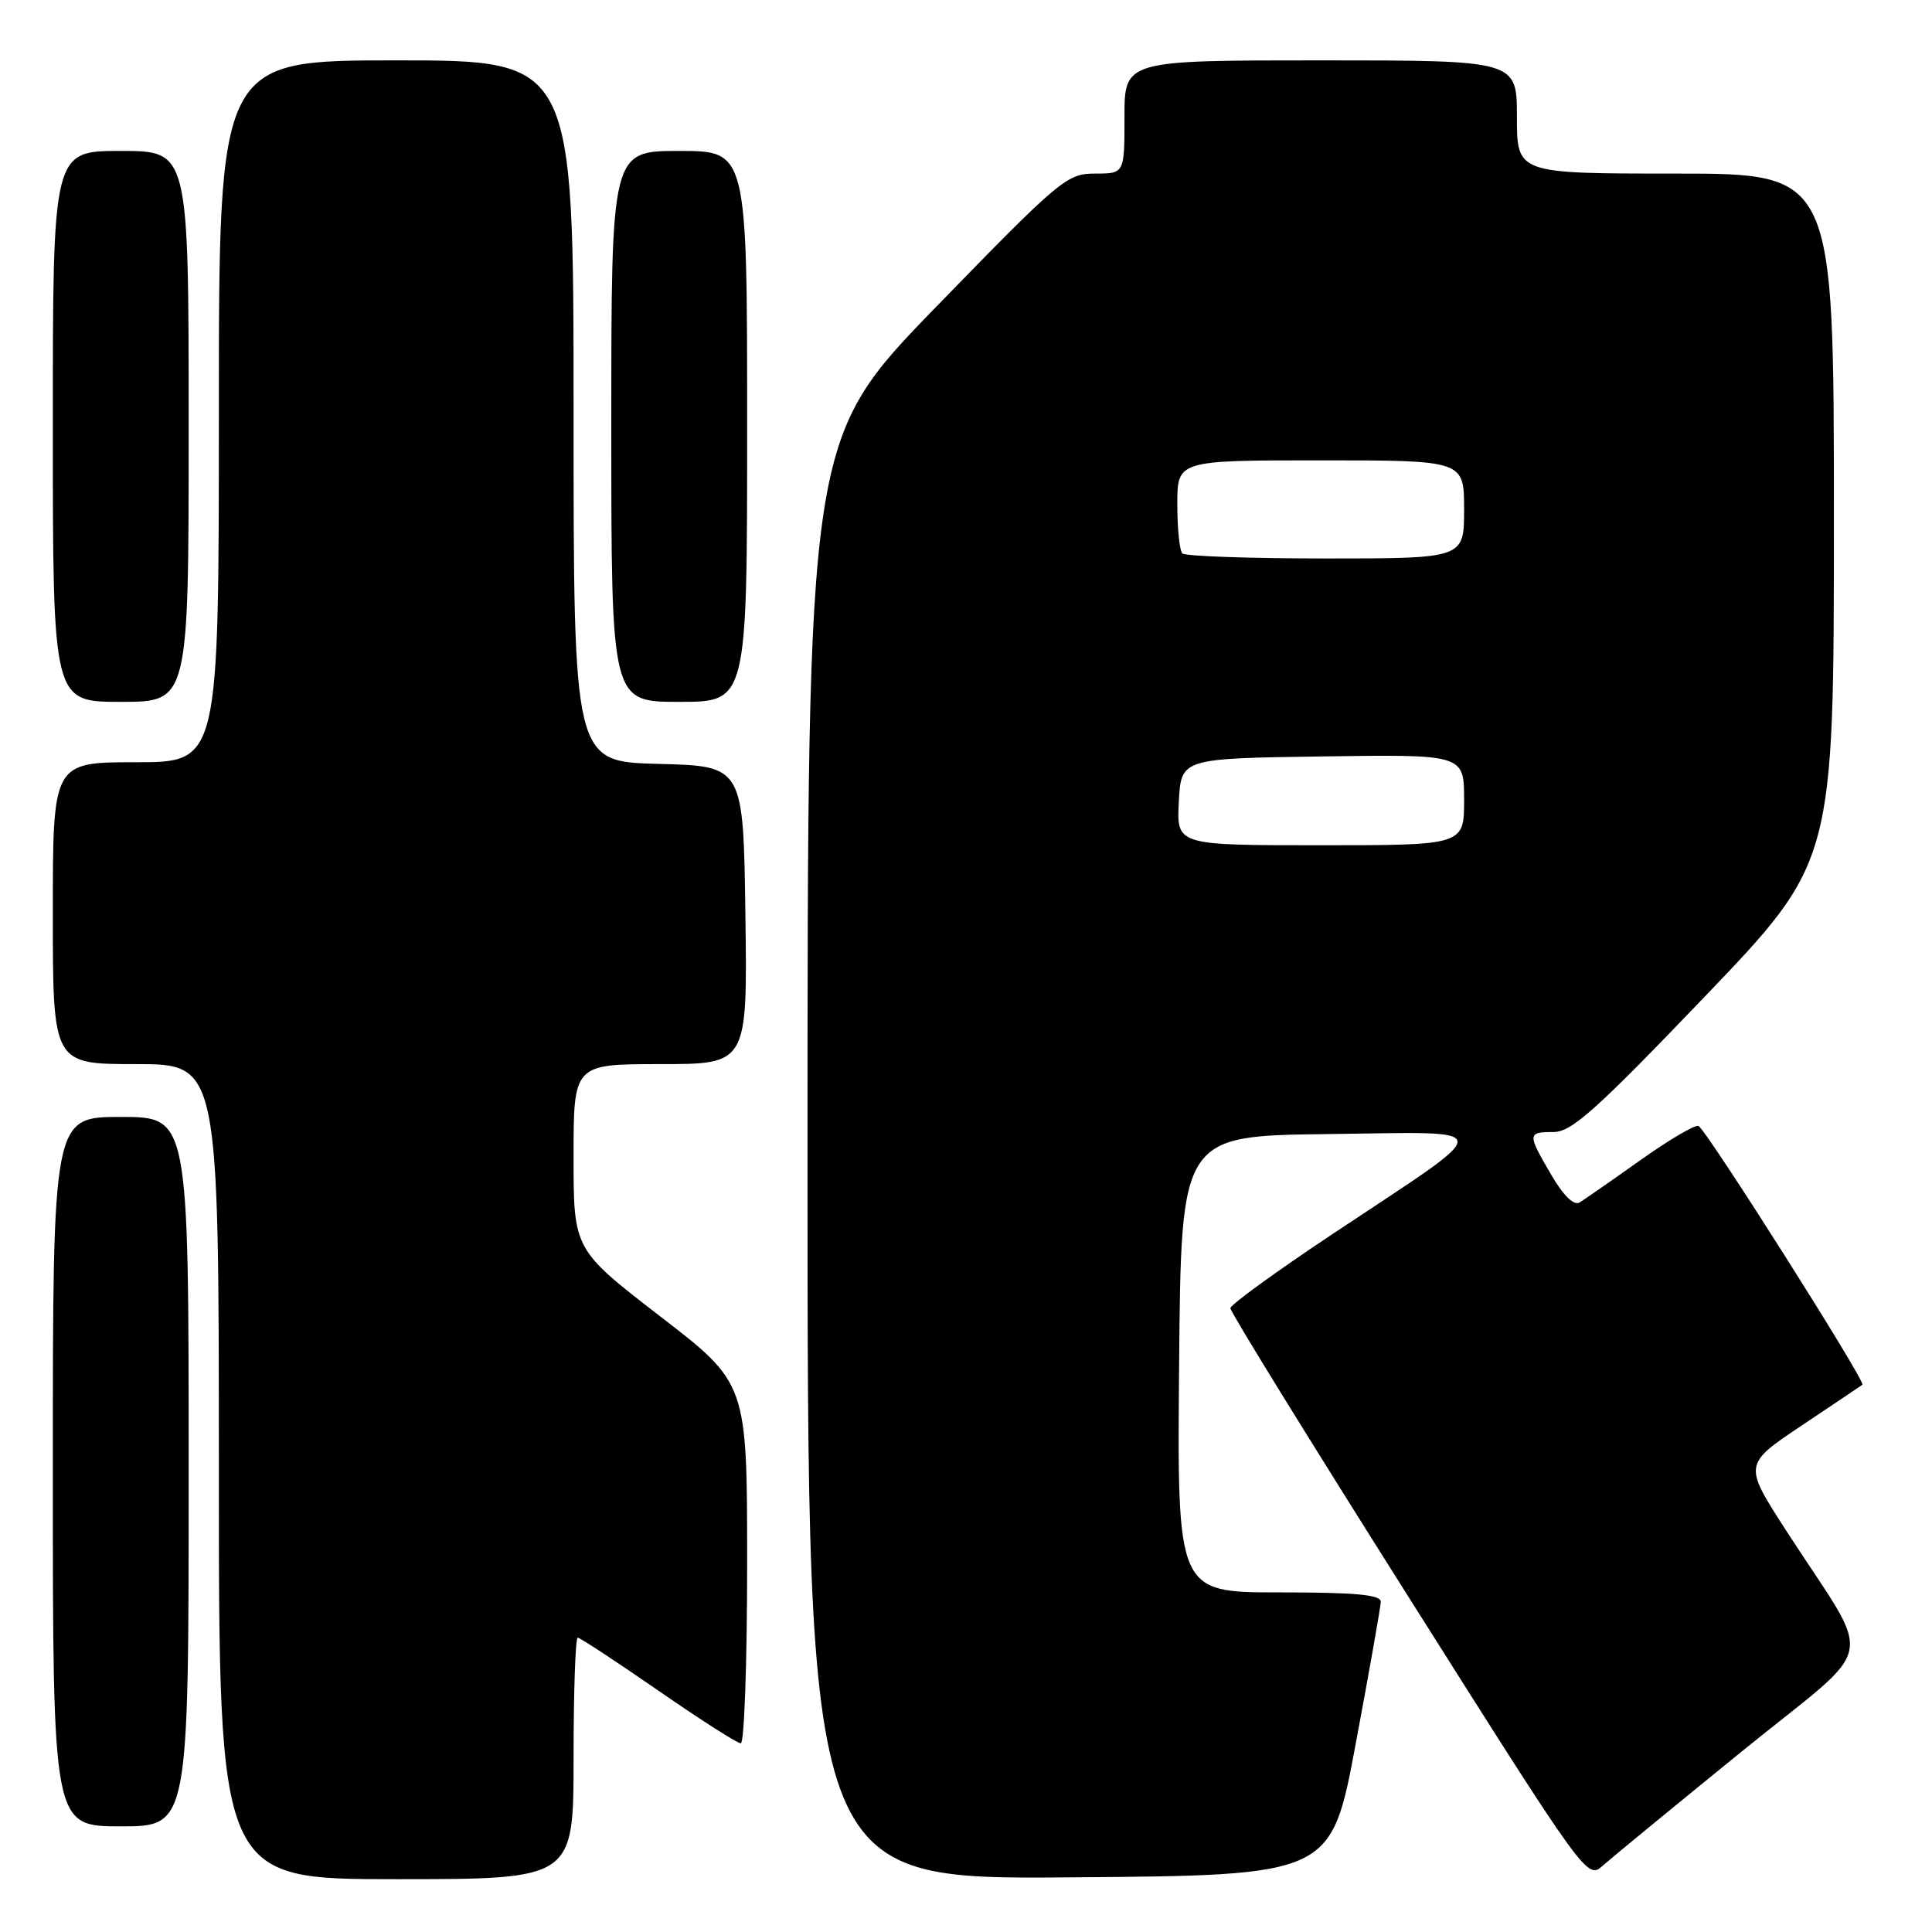 <?xml version="1.0" encoding="UTF-8" standalone="no"?>
<!DOCTYPE svg PUBLIC "-//W3C//DTD SVG 1.1//EN" "http://www.w3.org/Graphics/SVG/1.1/DTD/svg11.dtd" >
<svg xmlns="http://www.w3.org/2000/svg" xmlns:xlink="http://www.w3.org/1999/xlink" version="1.1" viewBox="0 0 256 256">
 <g >
 <path fill="currentColor"
d=" M 76.00 233.00 C 76.00 224.20 76.25 217.00 76.55 217.00 C 76.85 217.00 81.65 220.15 87.21 224.00 C 92.77 227.85 97.70 231.00 98.16 231.00 C 98.62 231.00 99.00 220.27 99.00 207.15 C 99.00 183.30 99.00 183.30 87.50 174.44 C 76.00 165.57 76.00 165.57 76.00 153.28 C 76.00 141.00 76.00 141.00 87.52 141.00 C 99.04 141.00 99.04 141.00 98.77 121.25 C 98.50 101.50 98.50 101.50 87.25 101.22 C 76.00 100.93 76.00 100.93 76.00 54.47 C 76.00 8.00 76.00 8.00 52.50 8.00 C 29.00 8.00 29.00 8.00 29.00 54.50 C 29.00 101.00 29.00 101.00 18.00 101.00 C 7.00 101.00 7.00 101.00 7.00 121.00 C 7.00 141.00 7.00 141.00 18.00 141.00 C 29.00 141.00 29.00 141.00 29.00 195.00 C 29.00 249.00 29.00 249.00 52.50 249.00 C 76.00 249.00 76.00 249.00 76.00 233.00 Z  M 179.65 231.00 C 181.45 221.38 182.94 212.94 182.96 212.25 C 182.99 211.31 179.65 211.00 169.49 211.00 C 155.97 211.00 155.97 211.00 156.24 180.75 C 156.50 150.50 156.50 150.50 176.00 150.27 C 198.78 150.01 198.73 148.78 176.50 163.56 C 169.11 168.48 163.05 172.88 163.03 173.34 C 163.01 173.81 173.64 191.03 186.65 211.62 C 210.30 249.06 210.30 249.06 212.40 247.19 C 213.56 246.16 221.81 239.38 230.74 232.12 C 249.23 217.10 248.43 221.03 236.65 202.77 C 231.02 194.05 231.02 194.05 238.76 188.87 C 243.02 186.03 246.63 183.60 246.78 183.48 C 247.27 183.11 225.99 149.51 225.05 149.19 C 224.56 149.03 221.09 151.07 217.33 153.75 C 213.57 156.42 209.96 158.93 209.31 159.33 C 208.55 159.78 207.18 158.46 205.56 155.69 C 202.36 150.23 202.37 150.00 205.85 150.00 C 208.24 150.00 211.48 147.10 225.85 132.10 C 243.00 114.20 243.00 114.20 243.00 68.60 C 243.00 23.00 243.00 23.00 222.00 23.00 C 201.00 23.00 201.00 23.00 201.00 15.50 C 201.00 8.00 201.00 8.00 175.00 8.00 C 149.00 8.00 149.00 8.00 149.00 15.50 C 149.00 23.00 149.00 23.00 145.11 23.00 C 141.37 23.00 140.49 23.74 124.11 40.59 C 107.00 58.19 107.00 58.19 107.00 153.61 C 107.00 249.03 107.00 249.03 141.69 248.76 C 176.39 248.50 176.39 248.50 179.65 231.00 Z  M 25.00 195.00 C 25.00 148.00 25.00 148.00 16.00 148.00 C 7.00 148.00 7.00 148.00 7.00 195.00 C 7.00 242.00 7.00 242.00 16.00 242.00 C 25.00 242.00 25.00 242.00 25.00 195.00 Z  M 25.00 56.50 C 25.00 20.00 25.00 20.00 16.00 20.00 C 7.00 20.00 7.00 20.00 7.00 56.50 C 7.00 93.00 7.00 93.00 16.00 93.00 C 25.00 93.00 25.00 93.00 25.00 56.50 Z  M 99.00 56.50 C 99.00 20.00 99.00 20.00 90.00 20.00 C 81.00 20.00 81.00 20.00 81.00 56.50 C 81.00 93.00 81.00 93.00 90.00 93.00 C 99.00 93.00 99.00 93.00 99.00 56.50 Z  M 156.20 106.25 C 156.50 100.50 156.50 100.50 175.25 100.23 C 194.00 99.96 194.00 99.96 194.00 105.98 C 194.00 112.00 194.00 112.00 174.95 112.00 C 155.90 112.00 155.90 112.00 156.20 106.25 Z  M 156.67 73.33 C 156.30 72.97 156.00 70.04 156.00 66.83 C 156.00 61.00 156.00 61.00 175.00 61.00 C 194.00 61.00 194.00 61.00 194.00 67.50 C 194.00 74.00 194.00 74.00 175.67 74.00 C 165.58 74.00 157.03 73.70 156.67 73.33 Z "/>
</g>
</svg>